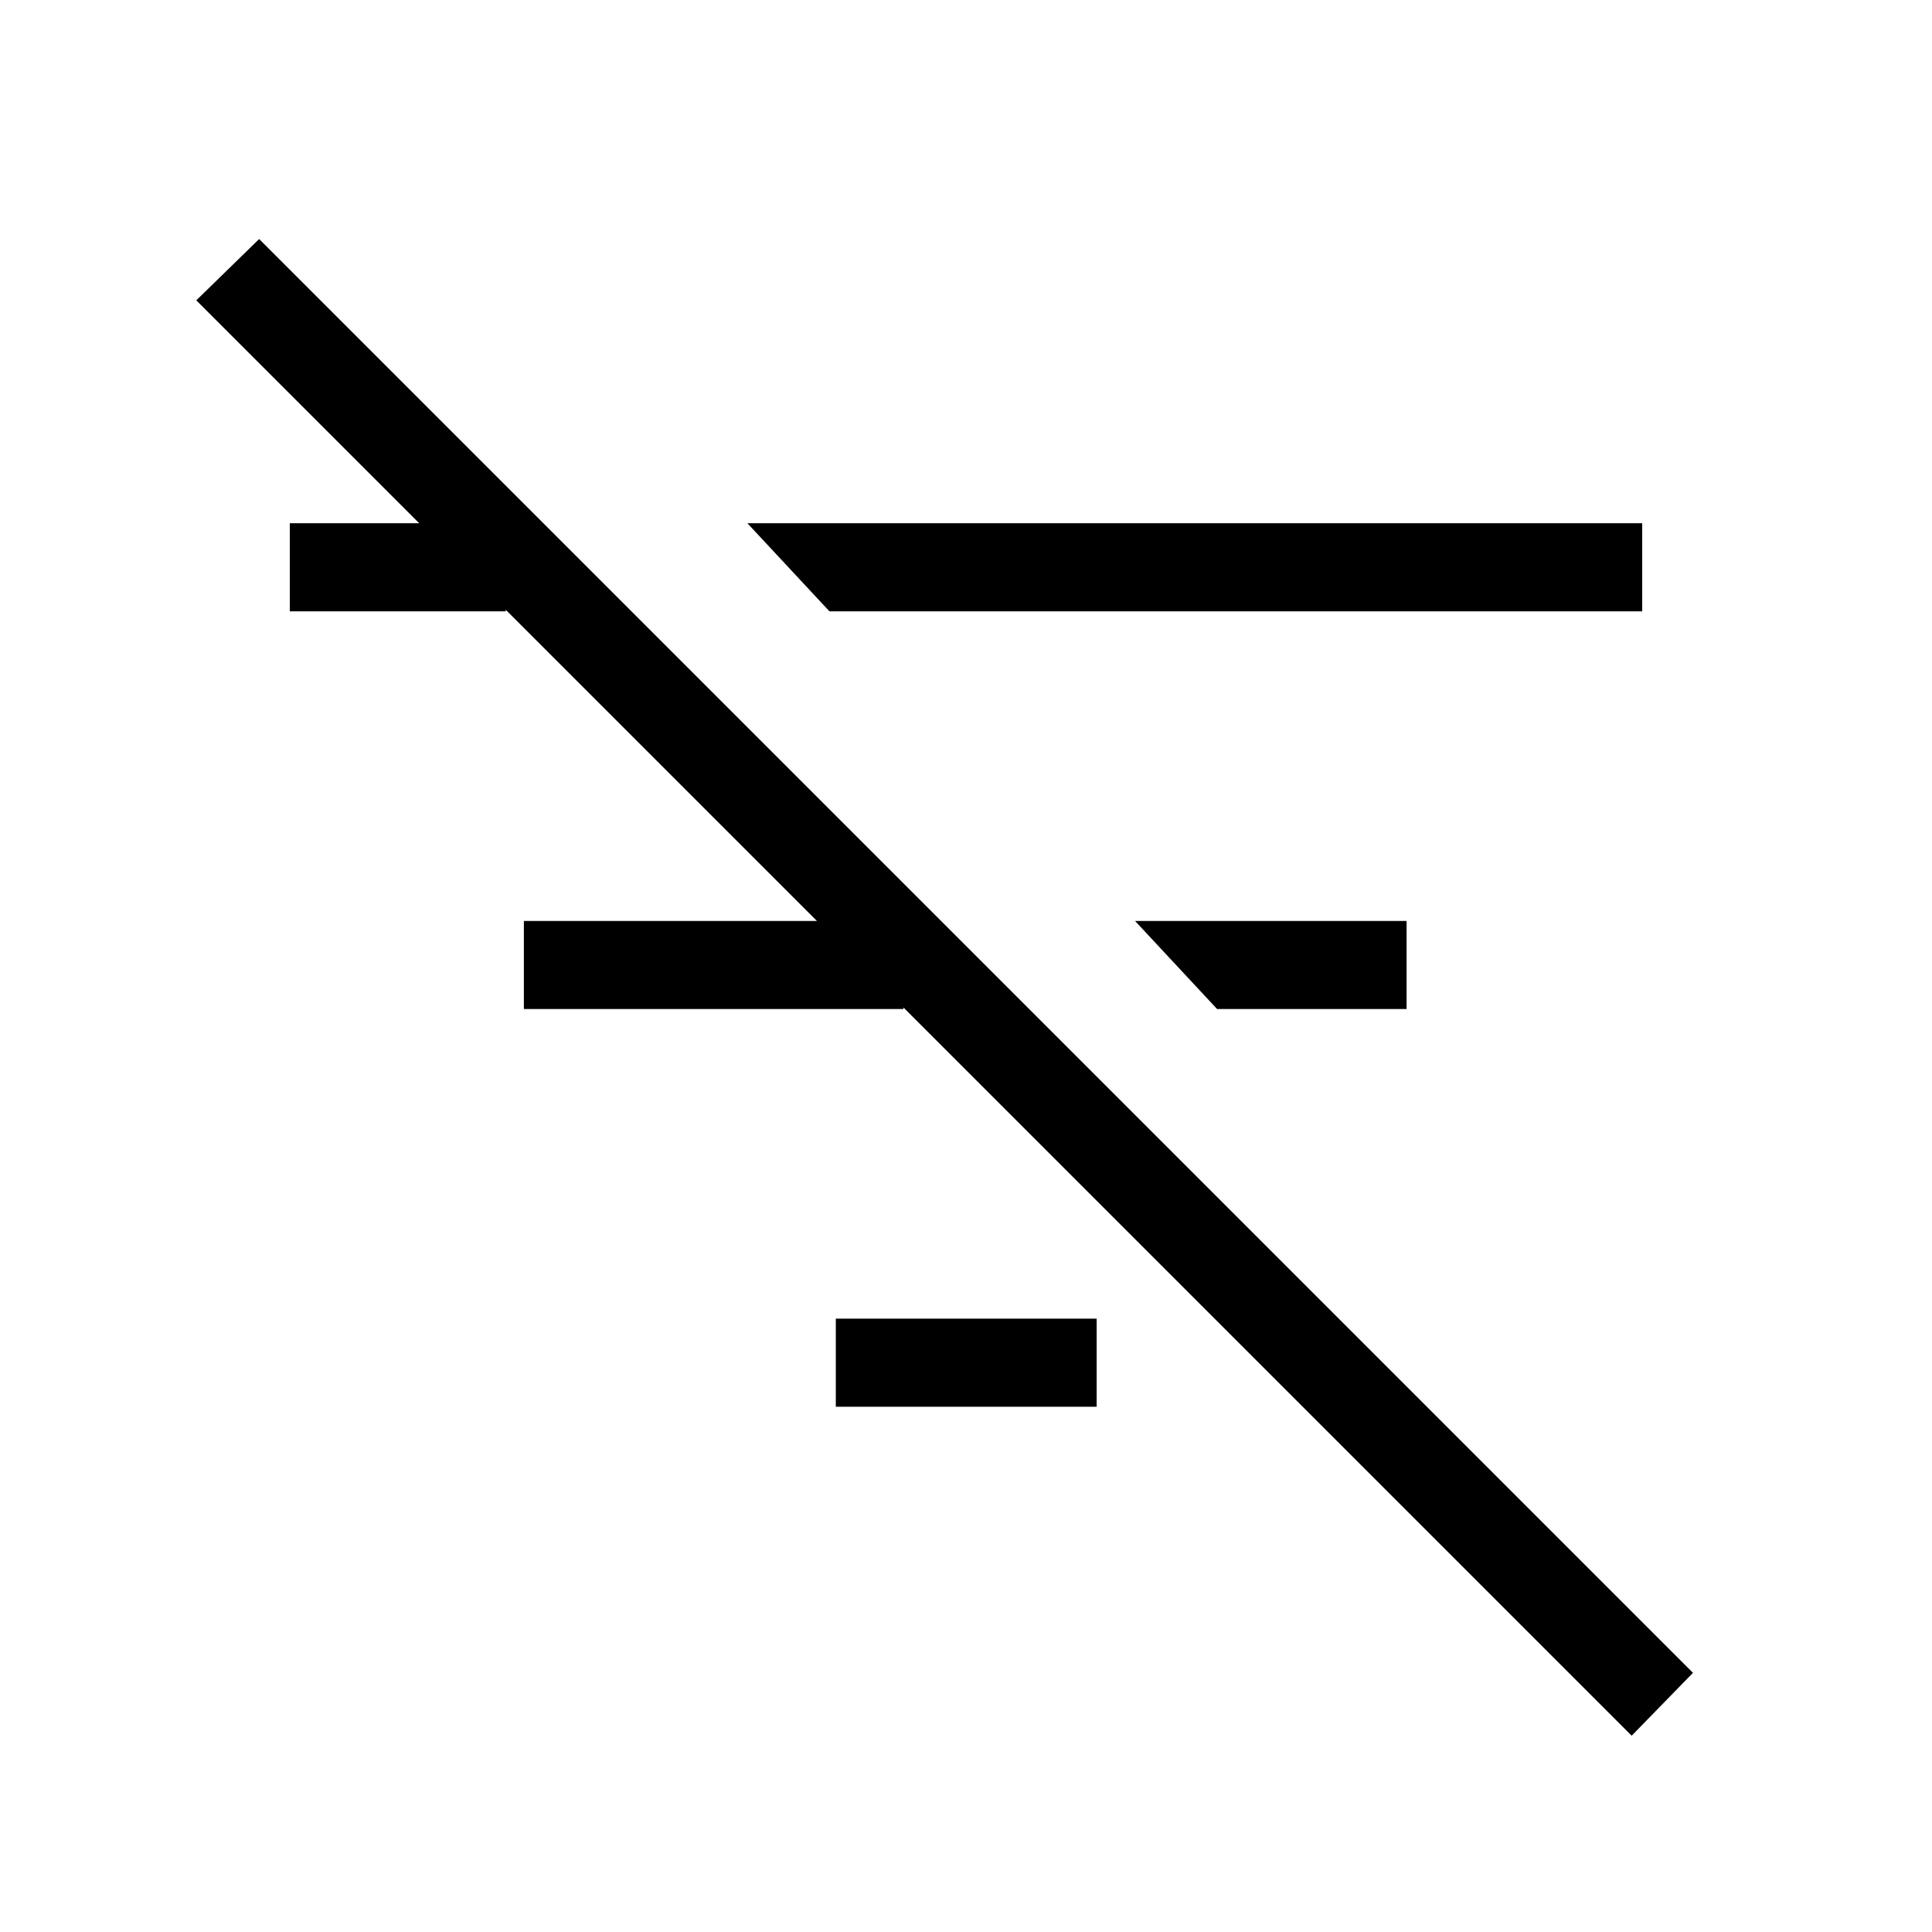 <svg xmlns="http://www.w3.org/2000/svg" height="48" viewBox="0 -960 960 960" width="48"><path d="M810.77-97.54 97.54-810.77l31.23-30.46 712.46 712.46-30.46 31.23Zm-206-361.08L564-502.38h134.92v43.76h-94.15ZM412.15-656.23 371.38-700H816v43.77H412.15ZM415.31-261v-43.77h129.61V-261H415.31Zm-155-197.62v-43.76h188.61v43.76H260.31ZM144-656.23V-700h107.31v43.77H144Z"/></svg>